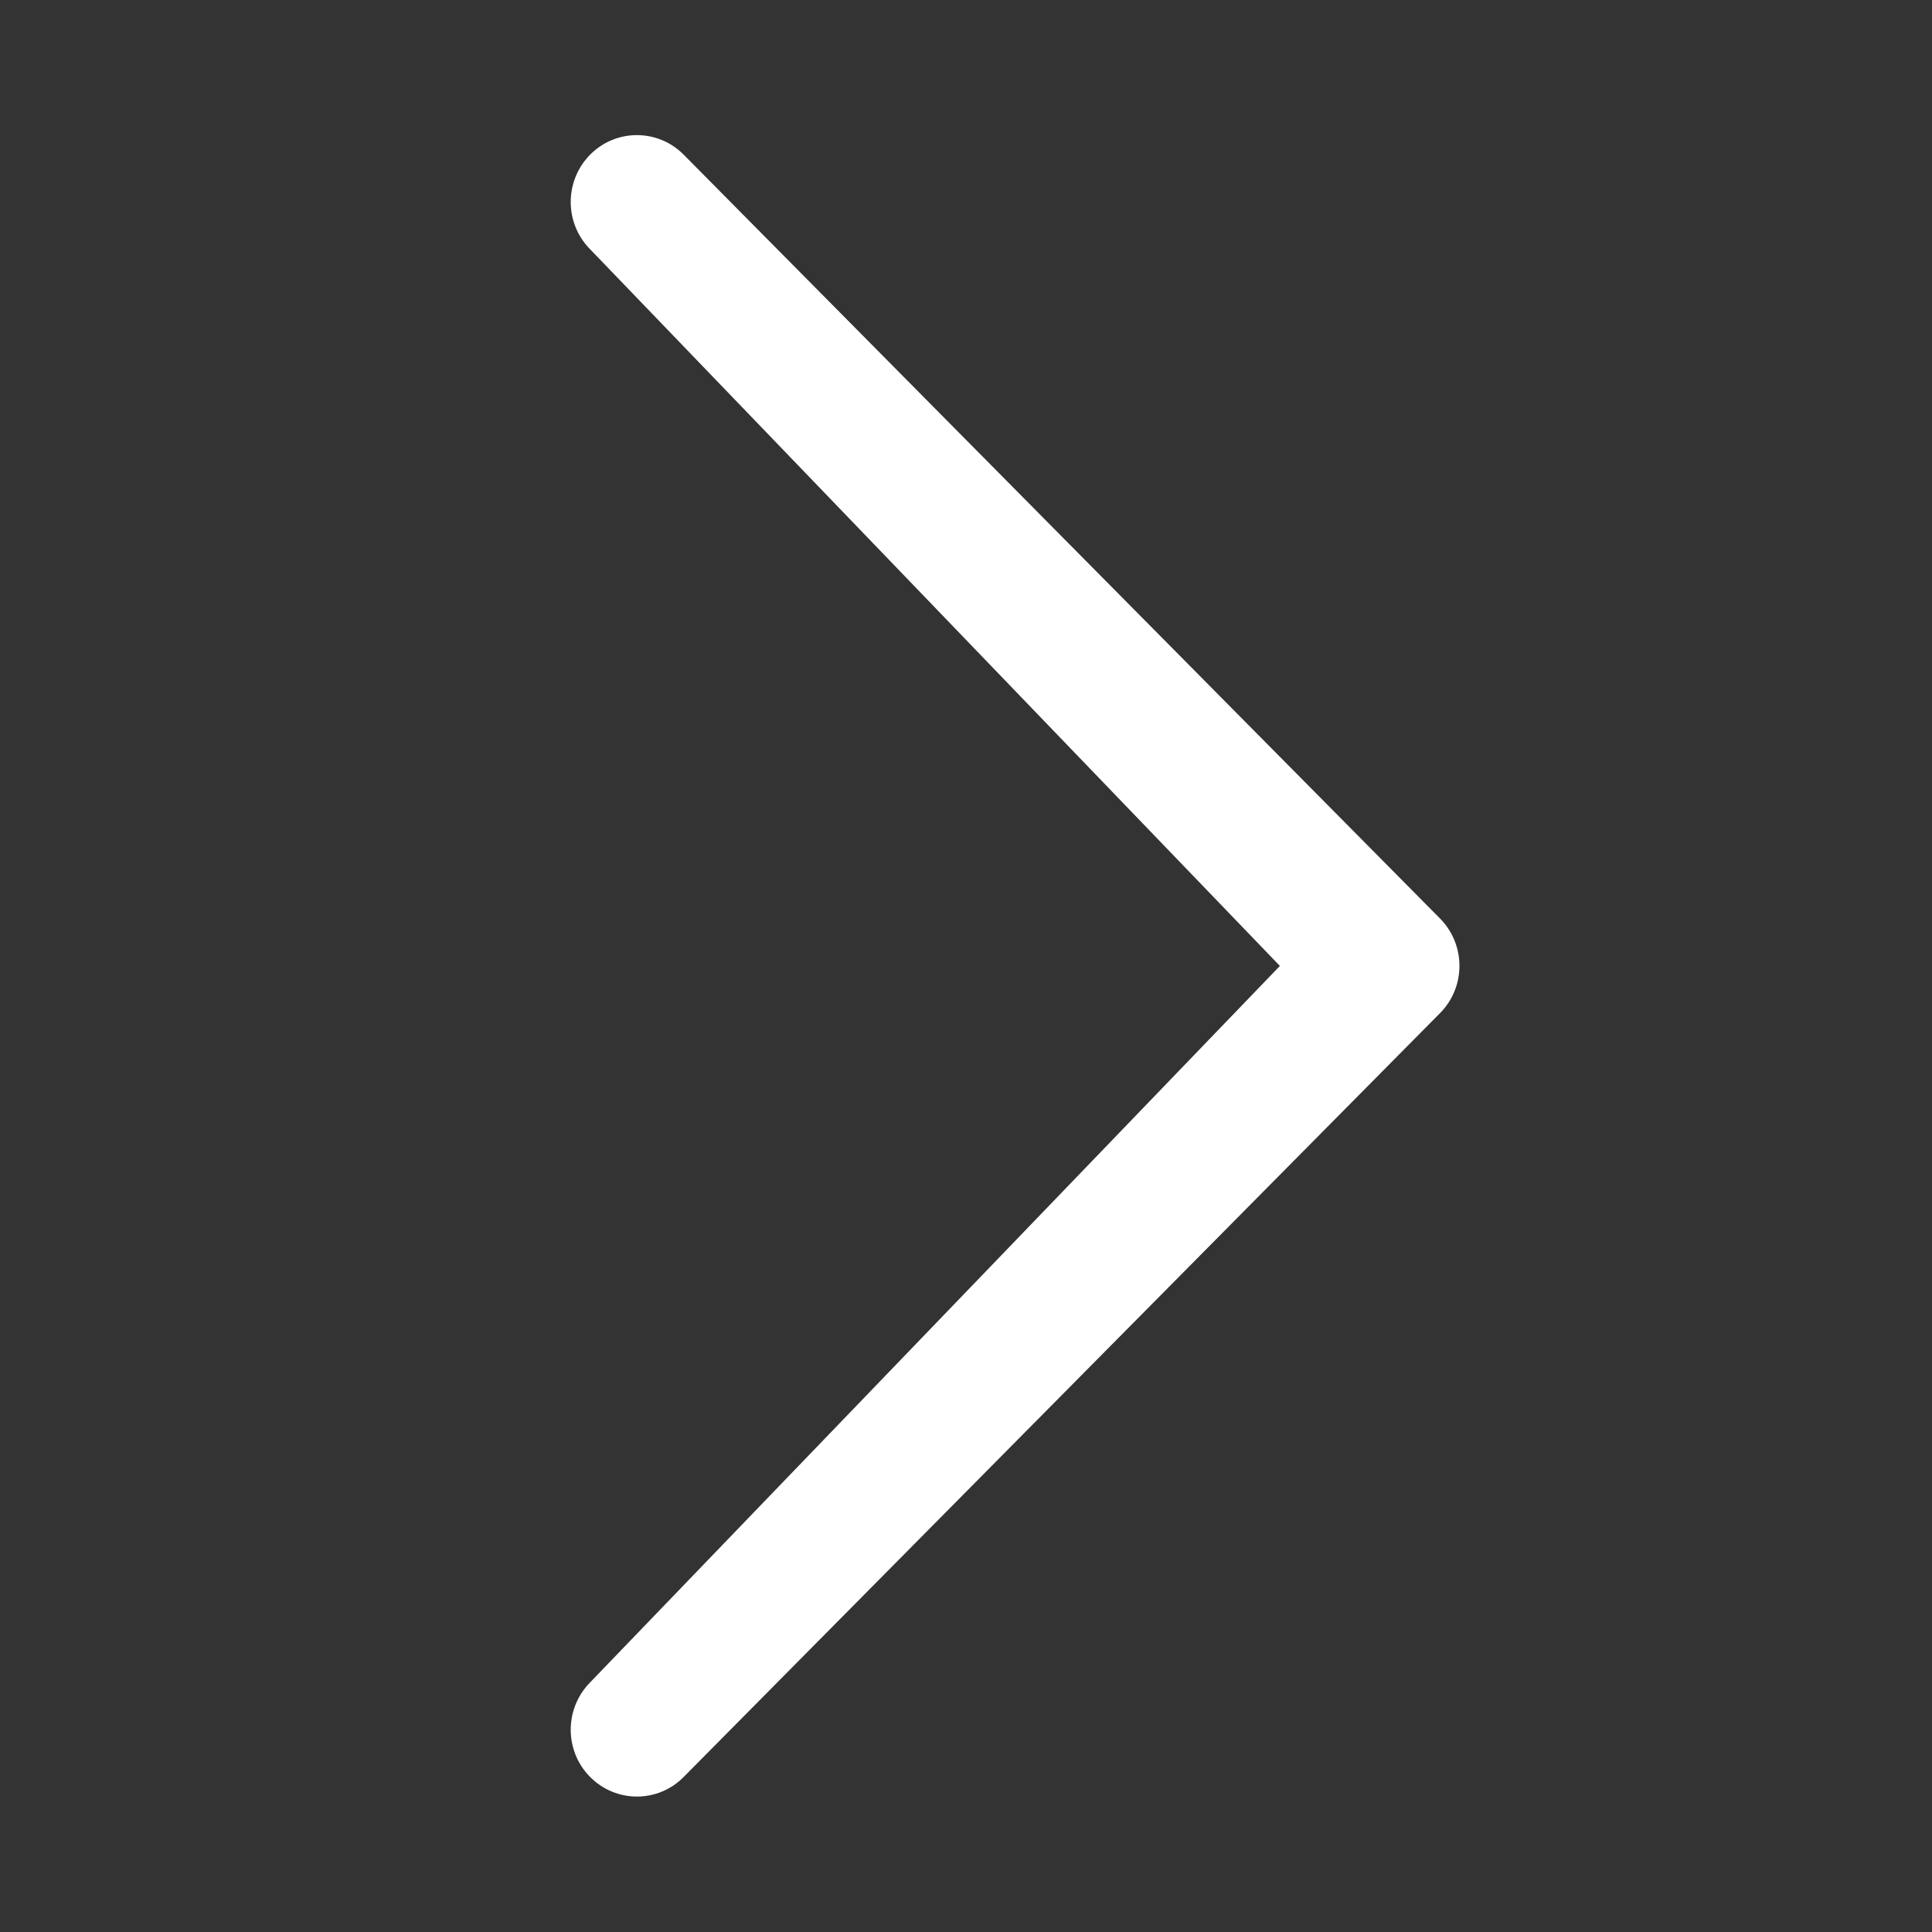<?xml version="1.0" encoding="utf-8"?>
<!-- Generated by IcoMoon.io -->
<!DOCTYPE svg PUBLIC "-//W3C//DTD SVG 1.1//EN" "http://www.w3.org/Graphics/SVG/1.1/DTD/svg11.dtd">
<svg version="1.1" xmlns="http://www.w3.org/2000/svg" xmlns:xlink="http://www.w3.org/1999/xlink" width="16" height="16" viewBox="0 0 16 16">
<rect x="0" y="0" width="16" height="16" fill="#333333" stroke="none"/>
<path fill="#ffffff" d="M10.6 8l-5.713-5.936c-0.214-0.216-0.214-0.566 0-0.783 0.214-0.216 0.561-0.216 0.775 0l6.264 6.326c0.214 0.217 0.214 0.567 0 0.783l-6.264 6.326c-0.214 0.217-0.561 0.216-0.775 0s-0.214-0.566 0-0.783l5.713-5.934z"></path>
</svg>
